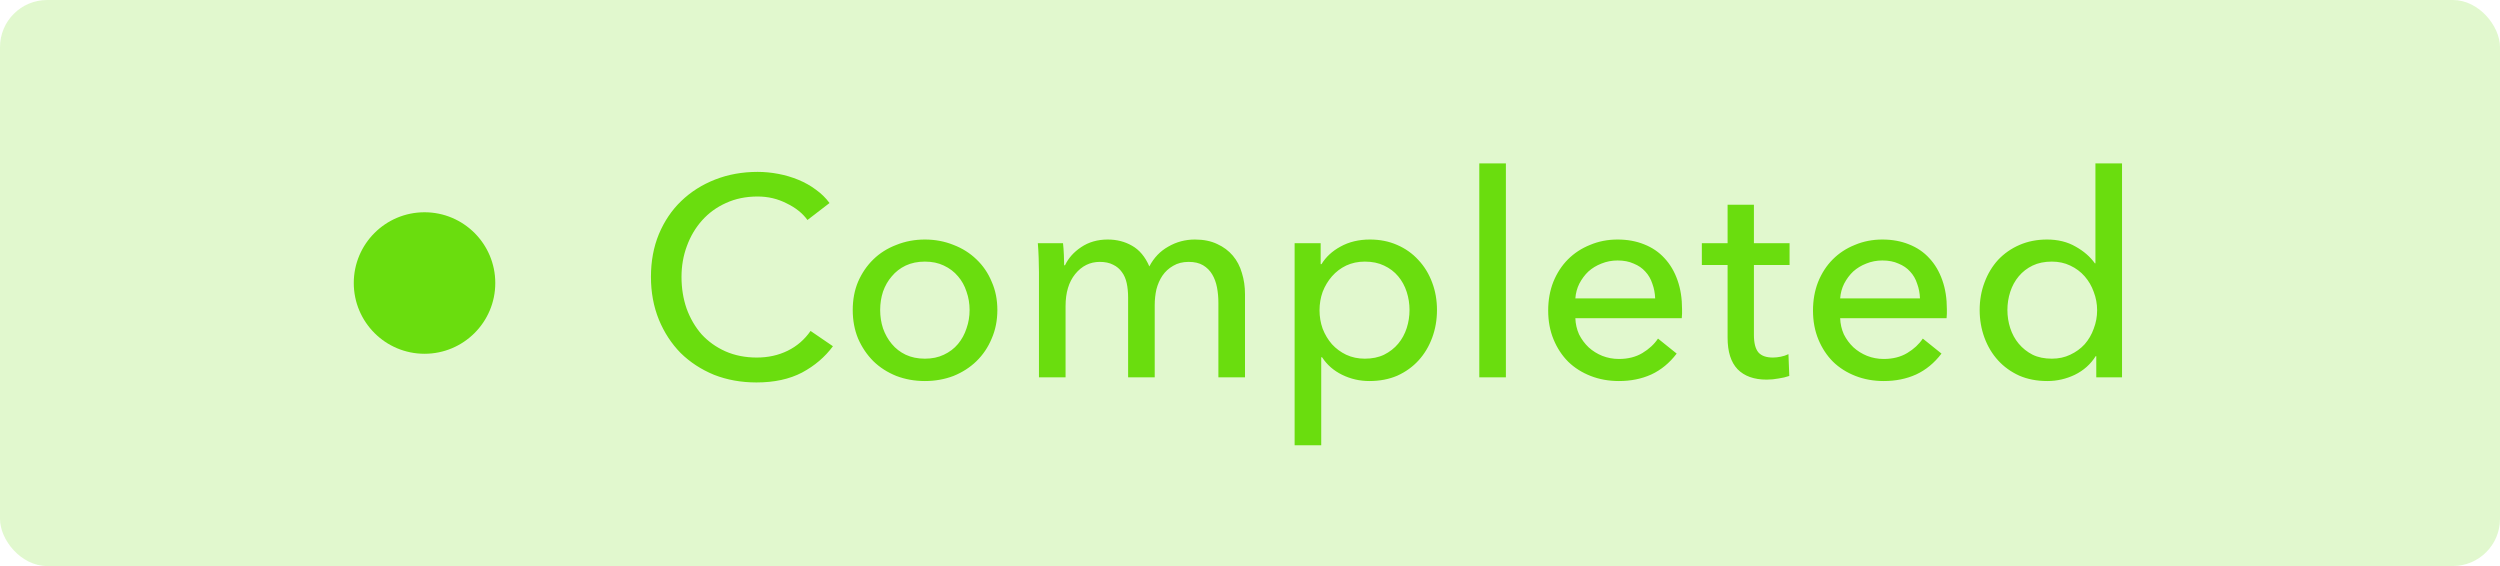 <svg xmlns="http://www.w3.org/2000/svg" width="106" height="24" fill="none" viewBox="0 0 106 24"><rect width="106" height="24" fill="#6ADD0E" fill-opacity=".2" rx="2"/><circle cx="18" cy="12" r="3" fill="#6ADD0E"/><path fill="#6ADD0E" d="M35.316 14.68C34.98 15.136 34.544 15.508 34.008 15.796C33.472 16.076 32.828 16.216 32.076 16.216C31.428 16.216 30.828 16.108 30.276 15.892C29.732 15.668 29.26 15.36 28.86 14.968C28.468 14.568 28.16 14.096 27.936 13.552C27.712 13 27.6 12.396 27.6 11.74C27.6 11.076 27.712 10.472 27.936 9.928C28.168 9.376 28.484 8.908 28.884 8.524C29.292 8.132 29.772 7.828 30.324 7.612C30.876 7.396 31.476 7.288 32.124 7.288C32.412 7.288 32.704 7.316 33 7.372C33.296 7.428 33.58 7.512 33.852 7.624C34.124 7.736 34.372 7.876 34.596 8.044C34.82 8.204 35.012 8.392 35.172 8.608L34.236 9.328C34.028 9.04 33.732 8.804 33.348 8.62C32.972 8.428 32.564 8.332 32.124 8.332C31.628 8.332 31.18 8.424 30.78 8.608C30.388 8.784 30.052 9.028 29.772 9.34C29.492 9.652 29.276 10.016 29.124 10.432C28.972 10.84 28.896 11.276 28.896 11.74C28.896 12.22 28.968 12.668 29.112 13.084C29.264 13.5 29.476 13.864 29.748 14.176C30.028 14.48 30.364 14.72 30.756 14.896C31.156 15.072 31.6 15.16 32.088 15.16C32.568 15.16 33.004 15.064 33.396 14.872C33.788 14.68 34.112 14.4 34.368 14.032L35.316 14.68ZM42.288 13.144C42.288 13.584 42.208 13.988 42.047 14.356C41.895 14.724 41.679 15.044 41.4 15.316C41.127 15.58 40.803 15.788 40.428 15.94C40.051 16.084 39.648 16.156 39.215 16.156C38.783 16.156 38.38 16.084 38.004 15.94C37.627 15.788 37.303 15.58 37.032 15.316C36.76 15.044 36.544 14.724 36.383 14.356C36.231 13.988 36.156 13.584 36.156 13.144C36.156 12.704 36.231 12.304 36.383 11.944C36.544 11.576 36.76 11.26 37.032 10.996C37.303 10.732 37.627 10.528 38.004 10.384C38.38 10.232 38.783 10.156 39.215 10.156C39.648 10.156 40.051 10.232 40.428 10.384C40.803 10.528 41.127 10.732 41.4 10.996C41.679 11.26 41.895 11.576 42.047 11.944C42.208 12.304 42.288 12.704 42.288 13.144ZM41.111 13.144C41.111 12.872 41.068 12.612 40.98 12.364C40.9 12.116 40.779 11.9 40.62 11.716C40.459 11.524 40.26 11.372 40.02 11.26C39.788 11.148 39.52 11.092 39.215 11.092C38.911 11.092 38.639 11.148 38.4 11.26C38.167 11.372 37.971 11.524 37.812 11.716C37.651 11.9 37.528 12.116 37.44 12.364C37.359 12.612 37.319 12.872 37.319 13.144C37.319 13.416 37.359 13.676 37.44 13.924C37.528 14.172 37.651 14.392 37.812 14.584C37.971 14.776 38.167 14.928 38.4 15.04C38.639 15.152 38.911 15.208 39.215 15.208C39.52 15.208 39.788 15.152 40.02 15.04C40.26 14.928 40.459 14.776 40.62 14.584C40.779 14.392 40.9 14.172 40.98 13.924C41.068 13.676 41.111 13.416 41.111 13.144ZM45.156 11.248C45.3 10.944 45.528 10.688 45.84 10.48C46.16 10.264 46.536 10.156 46.968 10.156C47.352 10.156 47.696 10.244 48 10.42C48.312 10.596 48.556 10.888 48.732 11.296C48.924 10.928 49.192 10.648 49.536 10.456C49.88 10.256 50.256 10.156 50.664 10.156C51.032 10.156 51.348 10.22 51.612 10.348C51.876 10.468 52.096 10.632 52.272 10.84C52.448 11.048 52.576 11.292 52.656 11.572C52.744 11.852 52.788 12.152 52.788 12.472V16H51.66V12.844C51.66 12.612 51.64 12.392 51.6 12.184C51.56 11.976 51.492 11.792 51.396 11.632C51.3 11.472 51.172 11.344 51.012 11.248C50.852 11.152 50.648 11.104 50.4 11.104C50.144 11.104 49.924 11.16 49.74 11.272C49.556 11.376 49.404 11.516 49.284 11.692C49.172 11.86 49.088 12.052 49.032 12.268C48.984 12.484 48.96 12.704 48.96 12.928V16H47.832V12.616C47.832 12.392 47.812 12.188 47.772 12.004C47.732 11.82 47.664 11.664 47.568 11.536C47.472 11.4 47.348 11.296 47.196 11.224C47.044 11.144 46.856 11.104 46.632 11.104C46.216 11.104 45.868 11.276 45.588 11.62C45.316 11.956 45.18 12.408 45.18 12.976V16H44.052V11.536C44.052 11.384 44.048 11.188 44.04 10.948C44.032 10.708 44.02 10.496 44.004 10.312H45.072C45.088 10.456 45.1 10.62 45.108 10.804C45.116 10.98 45.12 11.128 45.12 11.248H45.156ZM56.02 18.88H54.892V10.312H55.996V11.2H56.032C56.216 10.896 56.484 10.648 56.836 10.456C57.196 10.256 57.612 10.156 58.084 10.156C58.508 10.156 58.892 10.232 59.236 10.384C59.588 10.536 59.888 10.748 60.136 11.02C60.392 11.292 60.588 11.612 60.724 11.98C60.86 12.34 60.928 12.728 60.928 13.144C60.928 13.56 60.86 13.952 60.724 14.32C60.588 14.688 60.396 15.008 60.148 15.28C59.9 15.552 59.6 15.768 59.248 15.928C58.896 16.08 58.5 16.156 58.06 16.156C57.652 16.156 57.268 16.068 56.908 15.892C56.548 15.716 56.264 15.468 56.056 15.148H56.02V18.88ZM59.764 13.144C59.764 12.88 59.724 12.624 59.644 12.376C59.564 12.128 59.444 11.908 59.284 11.716C59.124 11.524 58.924 11.372 58.684 11.26C58.452 11.148 58.18 11.092 57.868 11.092C57.58 11.092 57.316 11.148 57.076 11.26C56.844 11.372 56.644 11.524 56.476 11.716C56.308 11.908 56.176 12.128 56.08 12.376C55.992 12.624 55.948 12.884 55.948 13.156C55.948 13.428 55.992 13.688 56.08 13.936C56.176 14.184 56.308 14.404 56.476 14.596C56.644 14.78 56.844 14.928 57.076 15.04C57.316 15.152 57.58 15.208 57.868 15.208C58.18 15.208 58.452 15.152 58.684 15.04C58.924 14.92 59.124 14.764 59.284 14.572C59.444 14.38 59.564 14.16 59.644 13.912C59.724 13.664 59.764 13.408 59.764 13.144ZM63.85 16H62.722V6.928H63.85V16ZM70.179 12.652C70.171 12.428 70.131 12.22 70.059 12.028C69.995 11.828 69.895 11.656 69.759 11.512C69.631 11.368 69.467 11.256 69.267 11.176C69.075 11.088 68.847 11.044 68.583 11.044C68.343 11.044 68.115 11.088 67.899 11.176C67.691 11.256 67.507 11.368 67.347 11.512C67.195 11.656 67.067 11.828 66.963 12.028C66.867 12.22 66.811 12.428 66.795 12.652H70.179ZM71.319 13.108C71.319 13.172 71.319 13.236 71.319 13.3C71.319 13.364 71.315 13.428 71.307 13.492H66.795C66.803 13.732 66.855 13.96 66.951 14.176C67.055 14.384 67.191 14.568 67.359 14.728C67.527 14.88 67.719 15 67.935 15.088C68.159 15.176 68.395 15.22 68.643 15.22C69.027 15.22 69.359 15.136 69.639 14.968C69.919 14.8 70.139 14.596 70.299 14.356L71.091 14.992C70.787 15.392 70.427 15.688 70.011 15.88C69.603 16.064 69.147 16.156 68.643 16.156C68.211 16.156 67.811 16.084 67.443 15.94C67.075 15.796 66.759 15.596 66.495 15.34C66.231 15.076 66.023 14.76 65.871 14.392C65.719 14.024 65.643 13.616 65.643 13.168C65.643 12.728 65.715 12.324 65.859 11.956C66.011 11.58 66.219 11.26 66.483 10.996C66.747 10.732 67.059 10.528 67.419 10.384C67.779 10.232 68.167 10.156 68.583 10.156C68.999 10.156 69.375 10.224 69.711 10.36C70.055 10.496 70.343 10.692 70.575 10.948C70.815 11.204 70.999 11.516 71.127 11.884C71.255 12.244 71.319 12.652 71.319 13.108ZM75.878 11.236H74.366V14.2C74.366 14.544 74.43 14.792 74.558 14.944C74.686 15.088 74.89 15.16 75.17 15.16C75.274 15.16 75.386 15.148 75.506 15.124C75.626 15.1 75.734 15.064 75.83 15.016L75.866 15.94C75.73 15.988 75.578 16.024 75.41 16.048C75.25 16.08 75.082 16.096 74.906 16.096C74.37 16.096 73.958 15.948 73.67 15.652C73.39 15.356 73.25 14.912 73.25 14.32V11.236H72.158V10.312H73.25V8.68H74.366V10.312H75.878V11.236ZM81.407 12.652C81.399 12.428 81.359 12.22 81.287 12.028C81.223 11.828 81.123 11.656 80.987 11.512C80.859 11.368 80.695 11.256 80.495 11.176C80.303 11.088 80.075 11.044 79.811 11.044C79.571 11.044 79.343 11.088 79.127 11.176C78.919 11.256 78.735 11.368 78.575 11.512C78.423 11.656 78.295 11.828 78.191 12.028C78.095 12.22 78.039 12.428 78.023 12.652H81.407ZM82.547 13.108C82.547 13.172 82.547 13.236 82.547 13.3C82.547 13.364 82.543 13.428 82.535 13.492H78.023C78.031 13.732 78.083 13.96 78.179 14.176C78.283 14.384 78.419 14.568 78.587 14.728C78.755 14.88 78.947 15 79.163 15.088C79.387 15.176 79.623 15.22 79.871 15.22C80.255 15.22 80.587 15.136 80.867 14.968C81.147 14.8 81.367 14.596 81.527 14.356L82.319 14.992C82.015 15.392 81.655 15.688 81.239 15.88C80.831 16.064 80.375 16.156 79.871 16.156C79.439 16.156 79.039 16.084 78.671 15.94C78.303 15.796 77.987 15.596 77.723 15.34C77.459 15.076 77.251 14.76 77.099 14.392C76.947 14.024 76.871 13.616 76.871 13.168C76.871 12.728 76.943 12.324 77.087 11.956C77.239 11.58 77.447 11.26 77.711 10.996C77.975 10.732 78.287 10.528 78.647 10.384C79.007 10.232 79.395 10.156 79.811 10.156C80.227 10.156 80.603 10.224 80.939 10.36C81.283 10.496 81.571 10.692 81.803 10.948C82.043 11.204 82.227 11.516 82.355 11.884C82.483 12.244 82.547 12.652 82.547 13.108ZM88.858 15.1C88.642 15.444 88.346 15.708 87.97 15.892C87.602 16.068 87.214 16.156 86.806 16.156C86.366 16.156 85.97 16.08 85.618 15.928C85.266 15.768 84.966 15.552 84.718 15.28C84.47 15.008 84.278 14.688 84.142 14.32C84.006 13.952 83.938 13.56 83.938 13.144C83.938 12.728 84.006 12.34 84.142 11.98C84.278 11.612 84.47 11.292 84.718 11.02C84.974 10.748 85.278 10.536 85.63 10.384C85.982 10.232 86.37 10.156 86.794 10.156C87.258 10.156 87.662 10.256 88.006 10.456C88.35 10.648 88.622 10.884 88.822 11.164H88.846V6.928H89.974V16H88.882V15.1H88.858ZM85.114 13.144C85.114 13.408 85.154 13.664 85.234 13.912C85.314 14.16 85.434 14.38 85.594 14.572C85.754 14.764 85.95 14.92 86.182 15.04C86.414 15.152 86.686 15.208 86.998 15.208C87.286 15.208 87.546 15.152 87.778 15.04C88.018 14.928 88.222 14.78 88.39 14.596C88.558 14.404 88.686 14.184 88.774 13.936C88.87 13.688 88.918 13.428 88.918 13.156C88.918 12.884 88.87 12.624 88.774 12.376C88.686 12.128 88.558 11.908 88.39 11.716C88.222 11.524 88.018 11.372 87.778 11.26C87.546 11.148 87.286 11.092 86.998 11.092C86.686 11.092 86.414 11.148 86.182 11.26C85.95 11.372 85.754 11.524 85.594 11.716C85.434 11.908 85.314 12.128 85.234 12.376C85.154 12.624 85.114 12.88 85.114 13.144Z"/></svg>